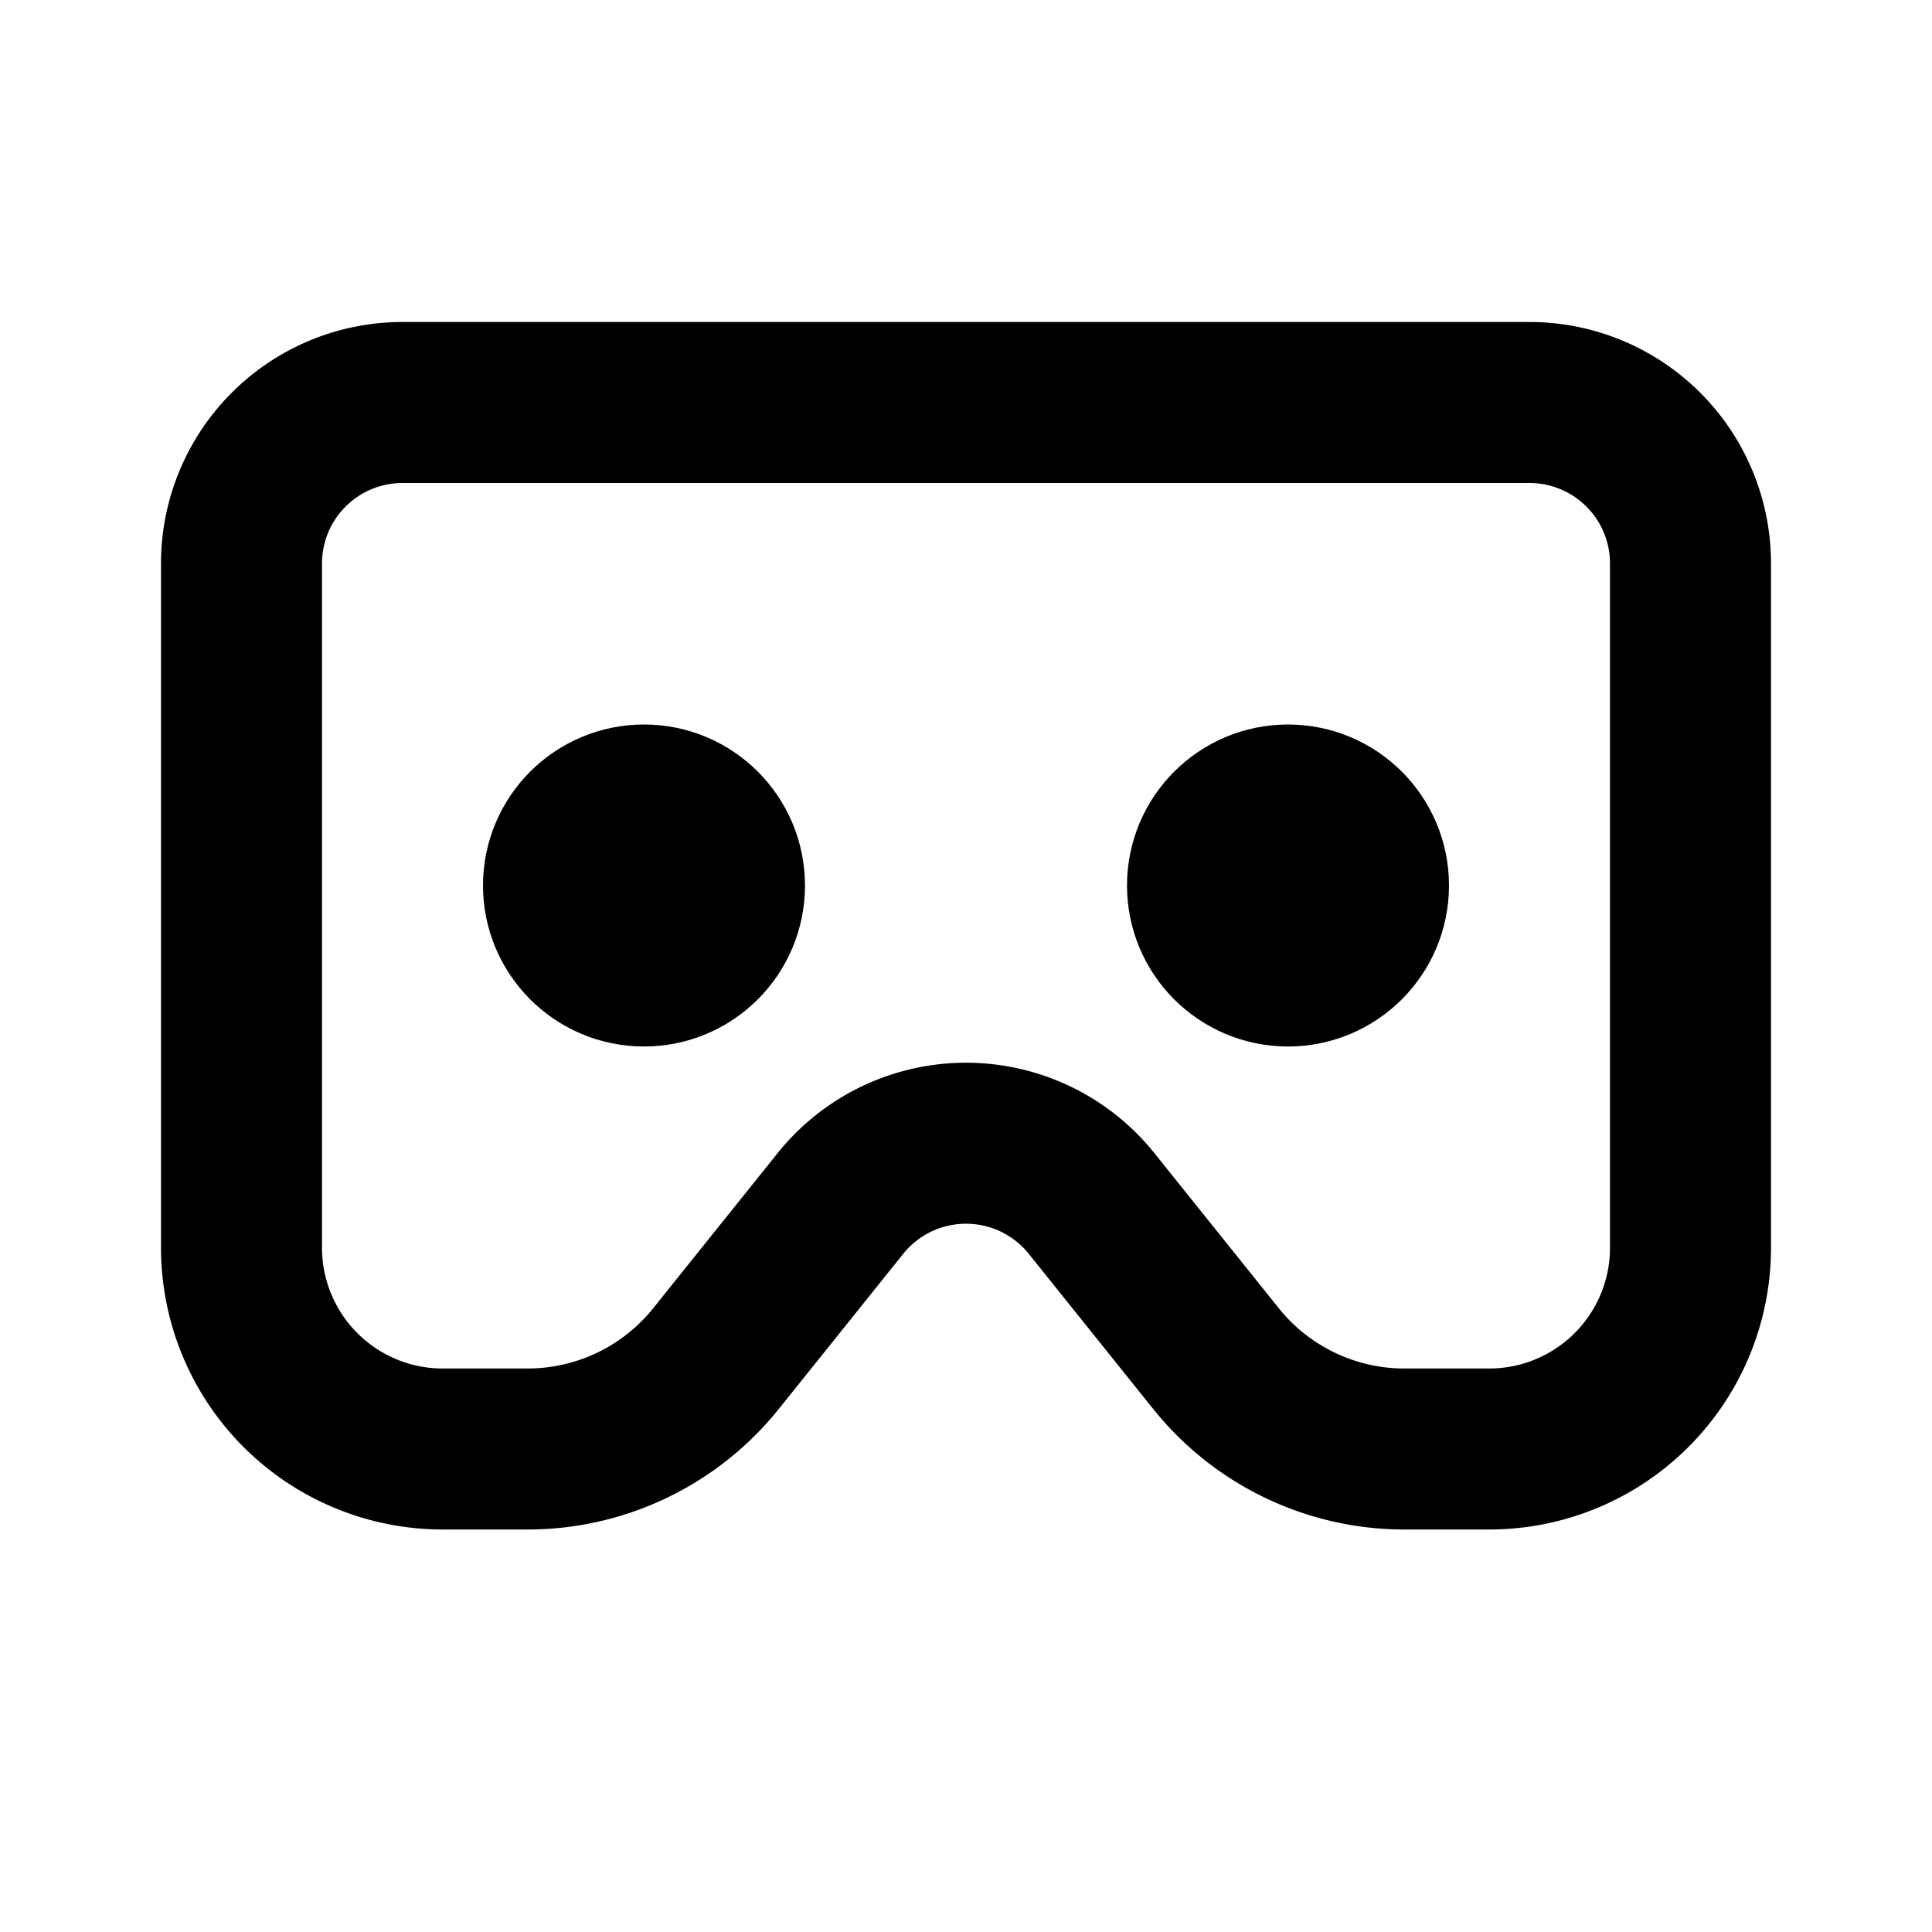 <svg xmlns="http://www.w3.org/2000/svg" viewBox="0 0 24 24"><g fill="none" stroke="currentColor" stroke-linecap="round" stroke-linejoin="round" stroke-width="2"><path d="M3 7v8.5A2.5 2.5 0 0 0 5.5 18h1.06a3 3 0 0 0 2.34-1.13l1.54-1.92a2 2 0 0 1 3.12 0l1.54 1.92A3 3 0 0 0 17.44 18h1.06a2.5 2.5 0 0 0 2.5-2.5V7a2 2 0 0 0-2-2H5a2 2 0 0 0-2 2"/><circle cx="8" cy="11" r="1"/><circle cx="16" cy="11" r="1"/></g></svg>